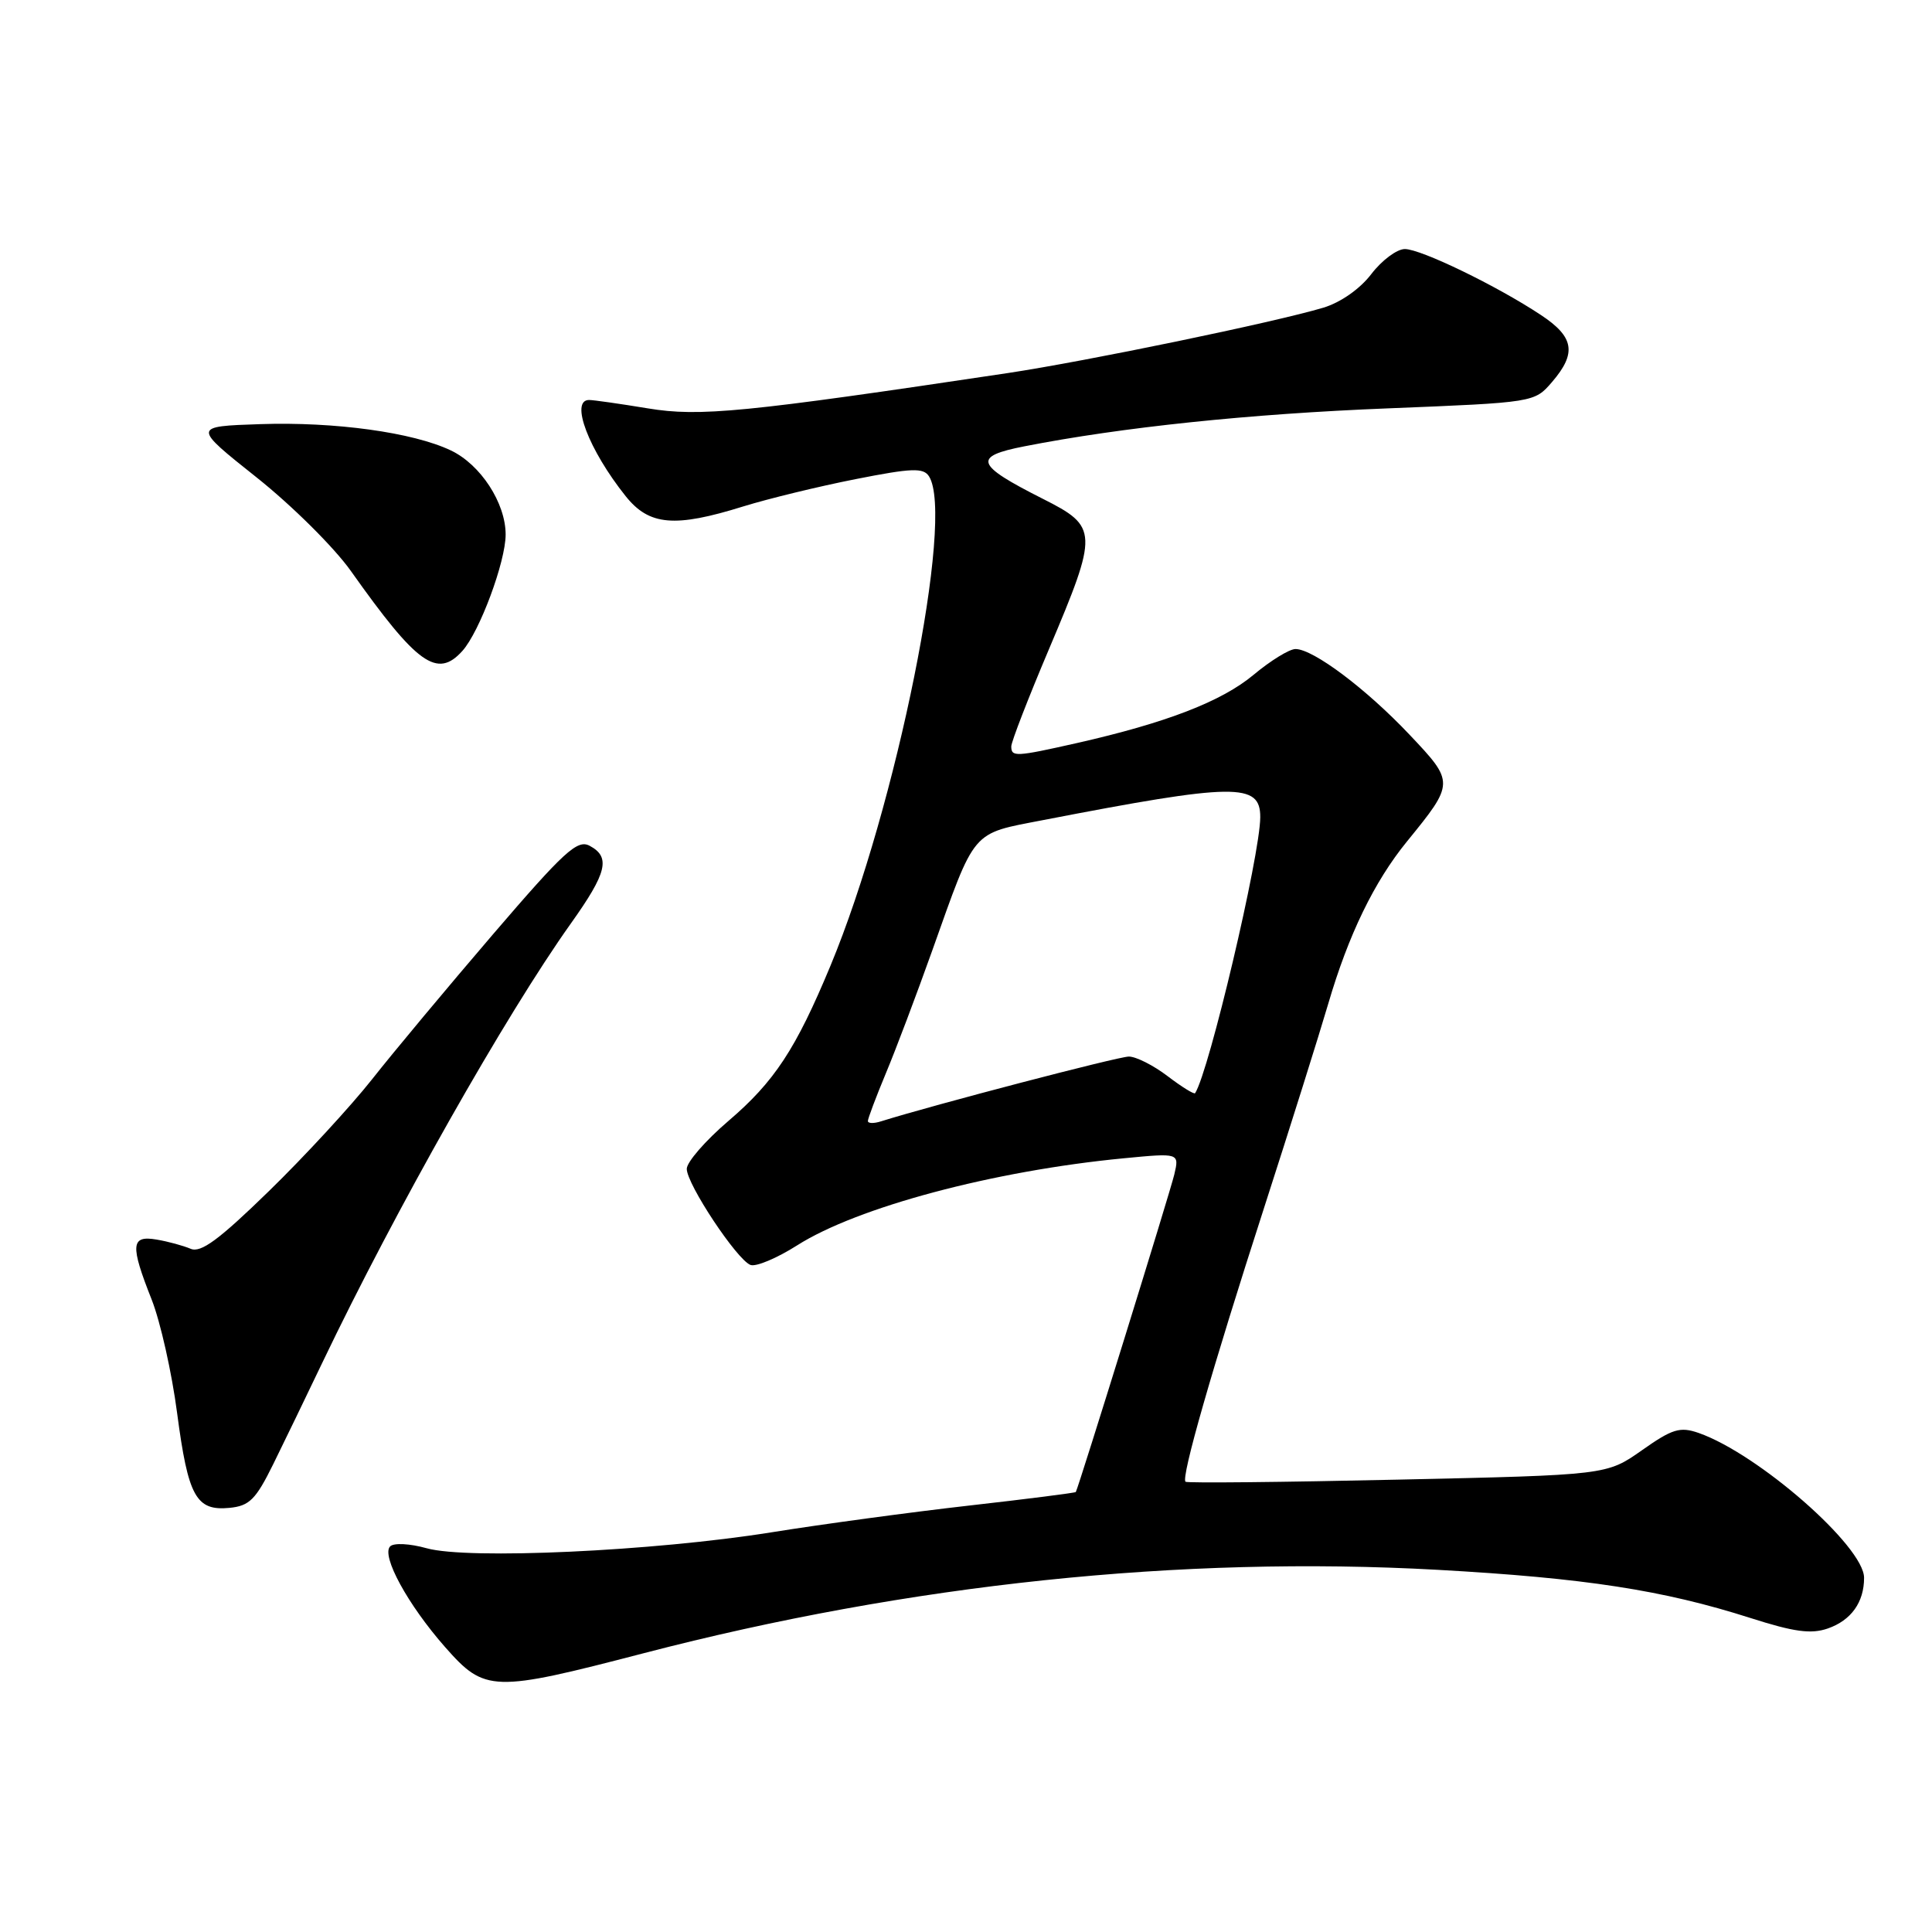 <?xml version="1.0" encoding="UTF-8" standalone="no"?>
<!DOCTYPE svg PUBLIC "-//W3C//DTD SVG 1.1//EN" "http://www.w3.org/Graphics/SVG/1.1/DTD/svg11.dtd" >
<svg xmlns="http://www.w3.org/2000/svg" xmlns:xlink="http://www.w3.org/1999/xlink" version="1.1" viewBox="0 0 256 256">
 <g >
 <path fill="currentColor"
d=" M 85.33 219.05 C 120.50 209.90 156.52 206.12 190.50 208.01 C 210.03 209.10 220.38 210.70 231.93 214.39 C 237.75 216.25 239.98 216.55 242.20 215.78 C 245.29 214.70 247.00 212.31 247.00 209.07 C 247.00 204.91 232.97 192.63 225.07 189.87 C 222.61 189.02 221.60 189.32 217.56 192.17 C 212.90 195.45 212.90 195.45 185.20 196.06 C 169.97 196.40 157.32 196.53 157.09 196.34 C 156.46 195.83 160.59 181.42 167.51 160.00 C 170.97 149.28 174.79 137.12 176.00 133.00 C 178.67 123.88 182.09 116.82 186.43 111.50 C 192.74 103.75 192.75 103.67 186.79 97.37 C 181.05 91.29 174.01 86.00 171.66 86.00 C 170.85 86.00 168.35 87.54 166.10 89.42 C 161.88 92.94 154.54 95.78 142.69 98.46 C 134.57 100.29 134.00 100.32 134.00 98.90 C 134.00 98.30 136.25 92.49 139.00 86.00 C 145.56 70.50 145.53 69.80 138.19 66.10 C 129.22 61.57 128.84 60.49 135.74 59.14 C 148.64 56.61 165.54 54.84 183.91 54.11 C 203.32 53.33 203.32 53.33 205.66 50.61 C 208.94 46.79 208.59 44.65 204.18 41.74 C 198.34 37.87 188.28 33.00 186.15 33.00 C 185.10 33.00 183.10 34.49 181.71 36.31 C 180.21 38.28 177.64 40.08 175.35 40.77 C 168.87 42.71 144.05 47.85 133.49 49.44 C 98.64 54.66 92.71 55.25 85.84 54.11 C 82.14 53.50 78.64 53.00 78.06 53.00 C 75.49 53.00 78.00 59.60 82.90 65.74 C 86.02 69.65 89.40 69.94 98.50 67.10 C 101.80 66.08 108.49 64.45 113.36 63.49 C 120.84 62.01 122.36 61.96 123.10 63.12 C 126.52 68.53 118.79 106.91 110.04 127.97 C 105.44 139.03 102.62 143.32 96.51 148.54 C 93.48 151.13 91.00 153.98 91.00 154.88 C 91.00 156.91 97.64 166.92 99.44 167.61 C 100.16 167.89 102.94 166.72 105.62 165.02 C 113.60 159.95 131.63 155.14 148.89 153.48 C 156.27 152.77 156.27 152.77 155.60 155.63 C 155.03 158.02 142.92 197.07 142.55 197.70 C 142.48 197.81 136.15 198.62 128.46 199.49 C 120.78 200.36 108.95 201.96 102.16 203.05 C 86.57 205.54 61.97 206.68 56.53 205.15 C 54.31 204.53 52.18 204.42 51.70 204.90 C 50.48 206.12 54.04 212.64 58.98 218.25 C 64.26 224.24 65.27 224.27 85.33 219.05 Z  M 36.21 194.00 C 37.70 190.97 40.64 184.90 42.74 180.50 C 52.38 160.35 67.04 134.44 75.64 122.37 C 80.44 115.63 80.94 113.57 78.13 112.07 C 76.51 111.20 74.76 112.80 65.34 123.78 C 59.34 130.78 52.12 139.43 49.31 143.00 C 46.49 146.57 40.33 153.26 35.60 157.86 C 29.01 164.28 26.61 166.05 25.26 165.47 C 24.29 165.06 22.26 164.50 20.75 164.25 C 17.33 163.66 17.23 164.97 20.10 172.21 C 21.25 175.12 22.77 181.89 23.47 187.25 C 24.93 198.32 25.98 200.23 30.41 199.80 C 33.05 199.54 33.89 198.70 36.21 194.00 Z  M 61.27 86.25 C 63.55 83.71 67.00 74.44 67.00 70.83 C 67.00 66.65 63.68 61.55 59.73 59.68 C 54.71 57.29 44.37 55.87 34.50 56.20 C 25.50 56.50 25.50 56.50 34.00 63.26 C 38.68 66.98 44.30 72.56 46.50 75.67 C 55.28 88.06 57.93 89.96 61.27 86.25 Z  M 115.00 148.54 C 115.00 148.21 116.07 145.37 117.38 142.22 C 118.70 139.07 121.45 131.78 123.51 126.00 C 129.31 109.71 128.61 110.53 138.20 108.67 C 163.68 103.74 167.01 103.70 166.99 108.29 C 166.97 113.35 160.21 141.97 158.36 144.85 C 158.23 145.04 156.60 144.03 154.72 142.60 C 152.85 141.17 150.53 140.00 149.58 140.00 C 148.18 140.00 123.70 146.40 116.75 148.58 C 115.79 148.89 115.00 148.87 115.00 148.54 Z "/>
</g>
</svg>